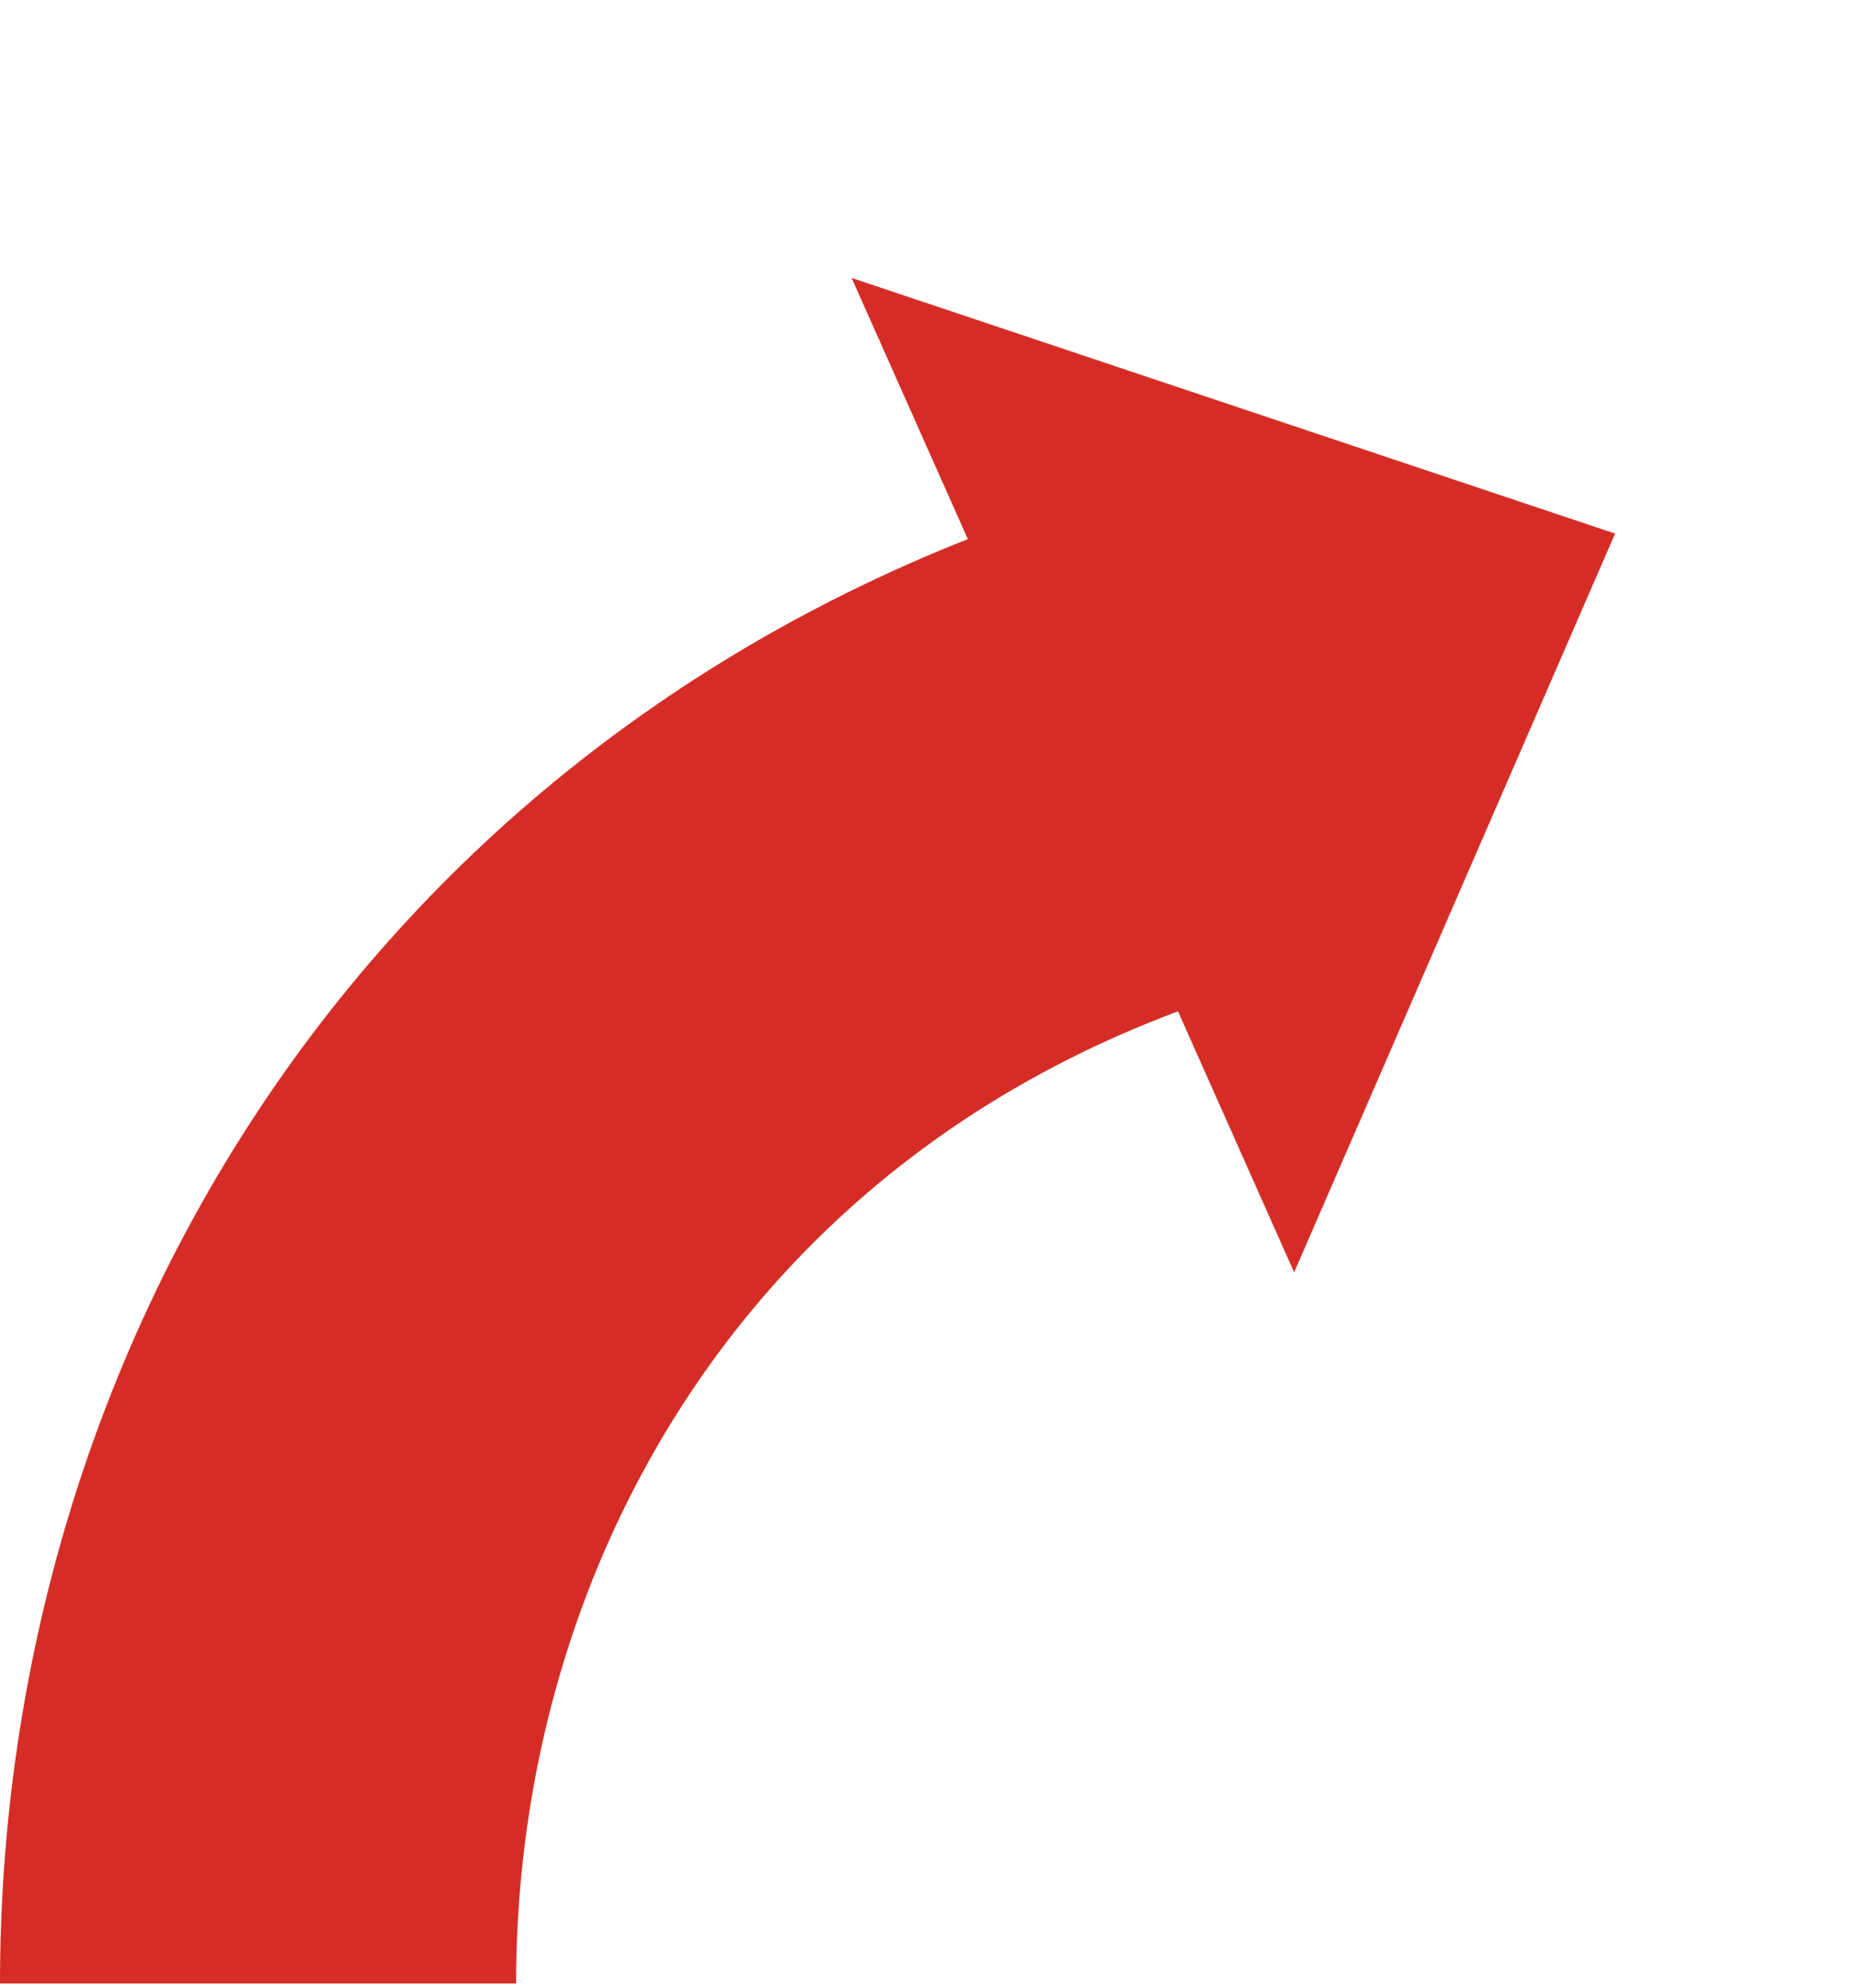 <svg xmlns="http://www.w3.org/2000/svg" width="72" height="77" viewBox="0 0 72 77"><g fill="none" fill-rule="evenodd"><path stroke="#D52D26" stroke-width="20" d="M10 76.836c0-20.712 12-40.83 35-48"/><path fill="#D52D26" d="M62.587 20.67L50.15 49.287 33 10.766z"/></g></svg>